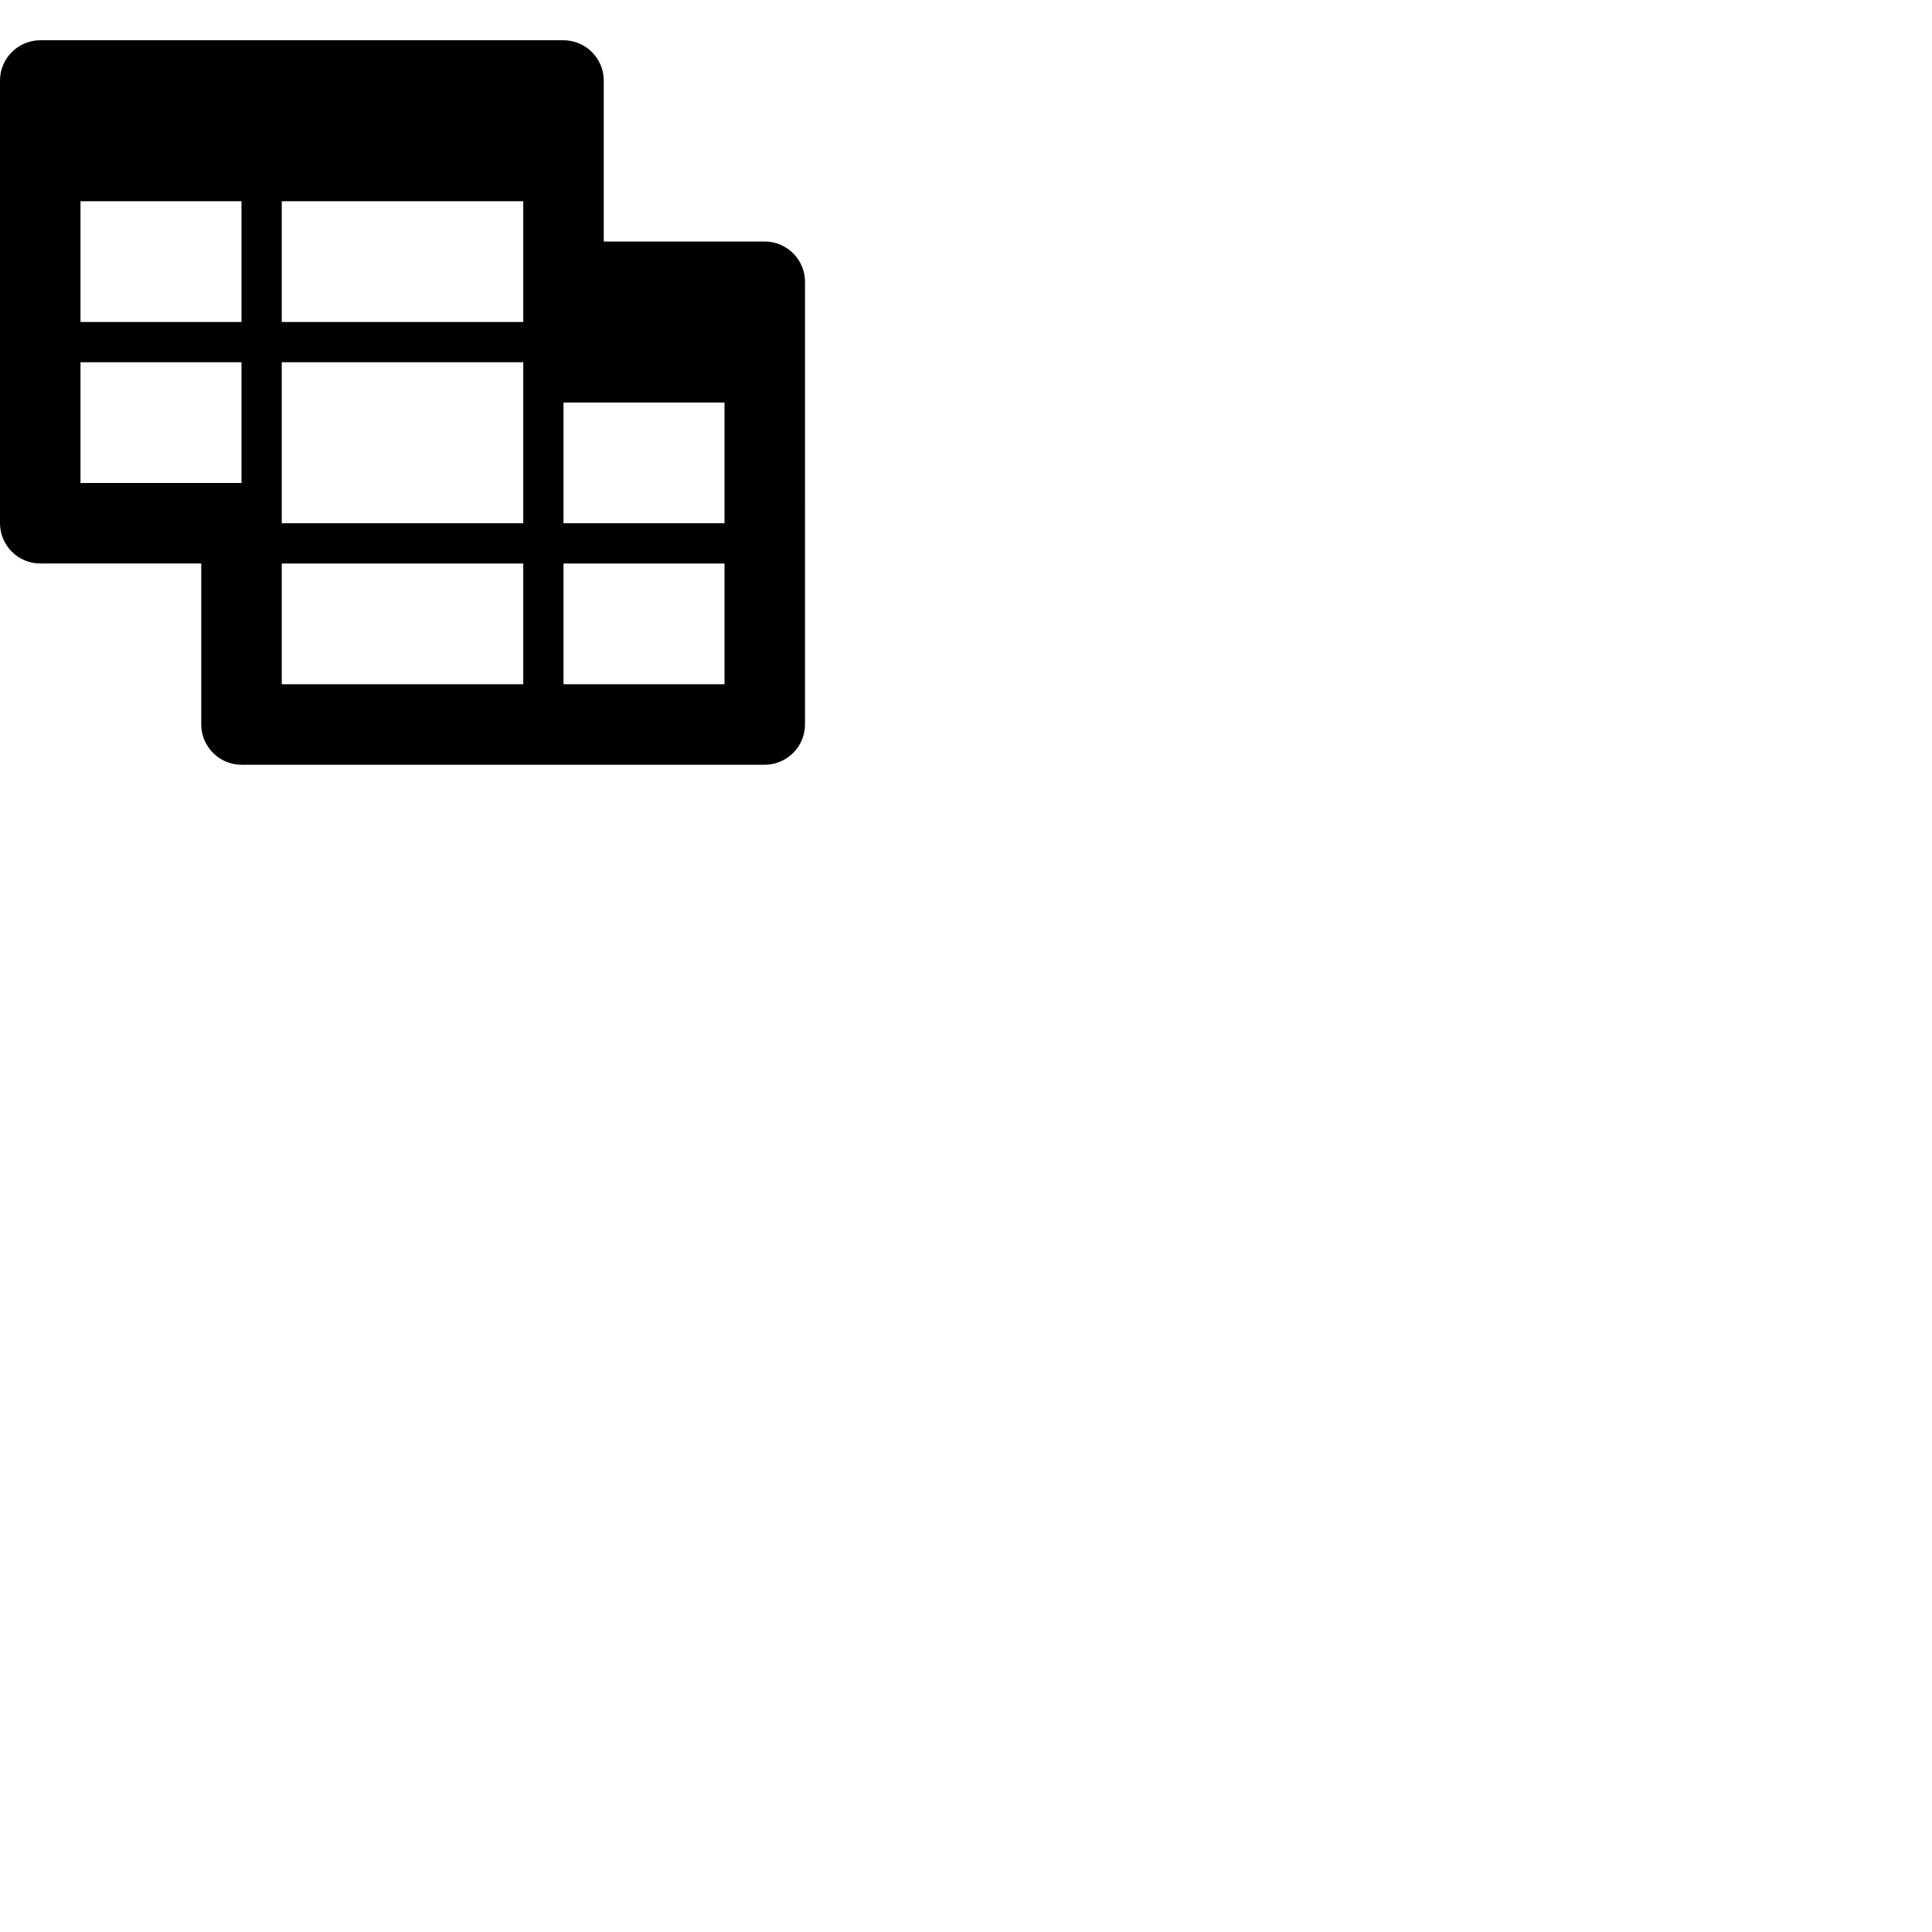 <svg width="24" height="24" viewBox="0 0 48 48" fill="none" xmlns="http://www.w3.org/2000/svg"><path d="M19 6h-4V2c0-.55-.45-1-1-1H1c-.55 0-1 .45-1 1v11c0 .55.45 1 1 1h4v4c0 .55.45 1 1 1h13c.55 0 1-.45 1-1V7c0-.55-.45-1-1-1zM6 12H2V9h4v3zm0-4H2V5h4v3zm7 9H7v-3h6v3zm0-4H7V9h6v4zm0-5H7V5h6v3zm5 9h-4v-3h4v3zm0-4h-4v-3h4v3z" fill="currentColor"/></svg>